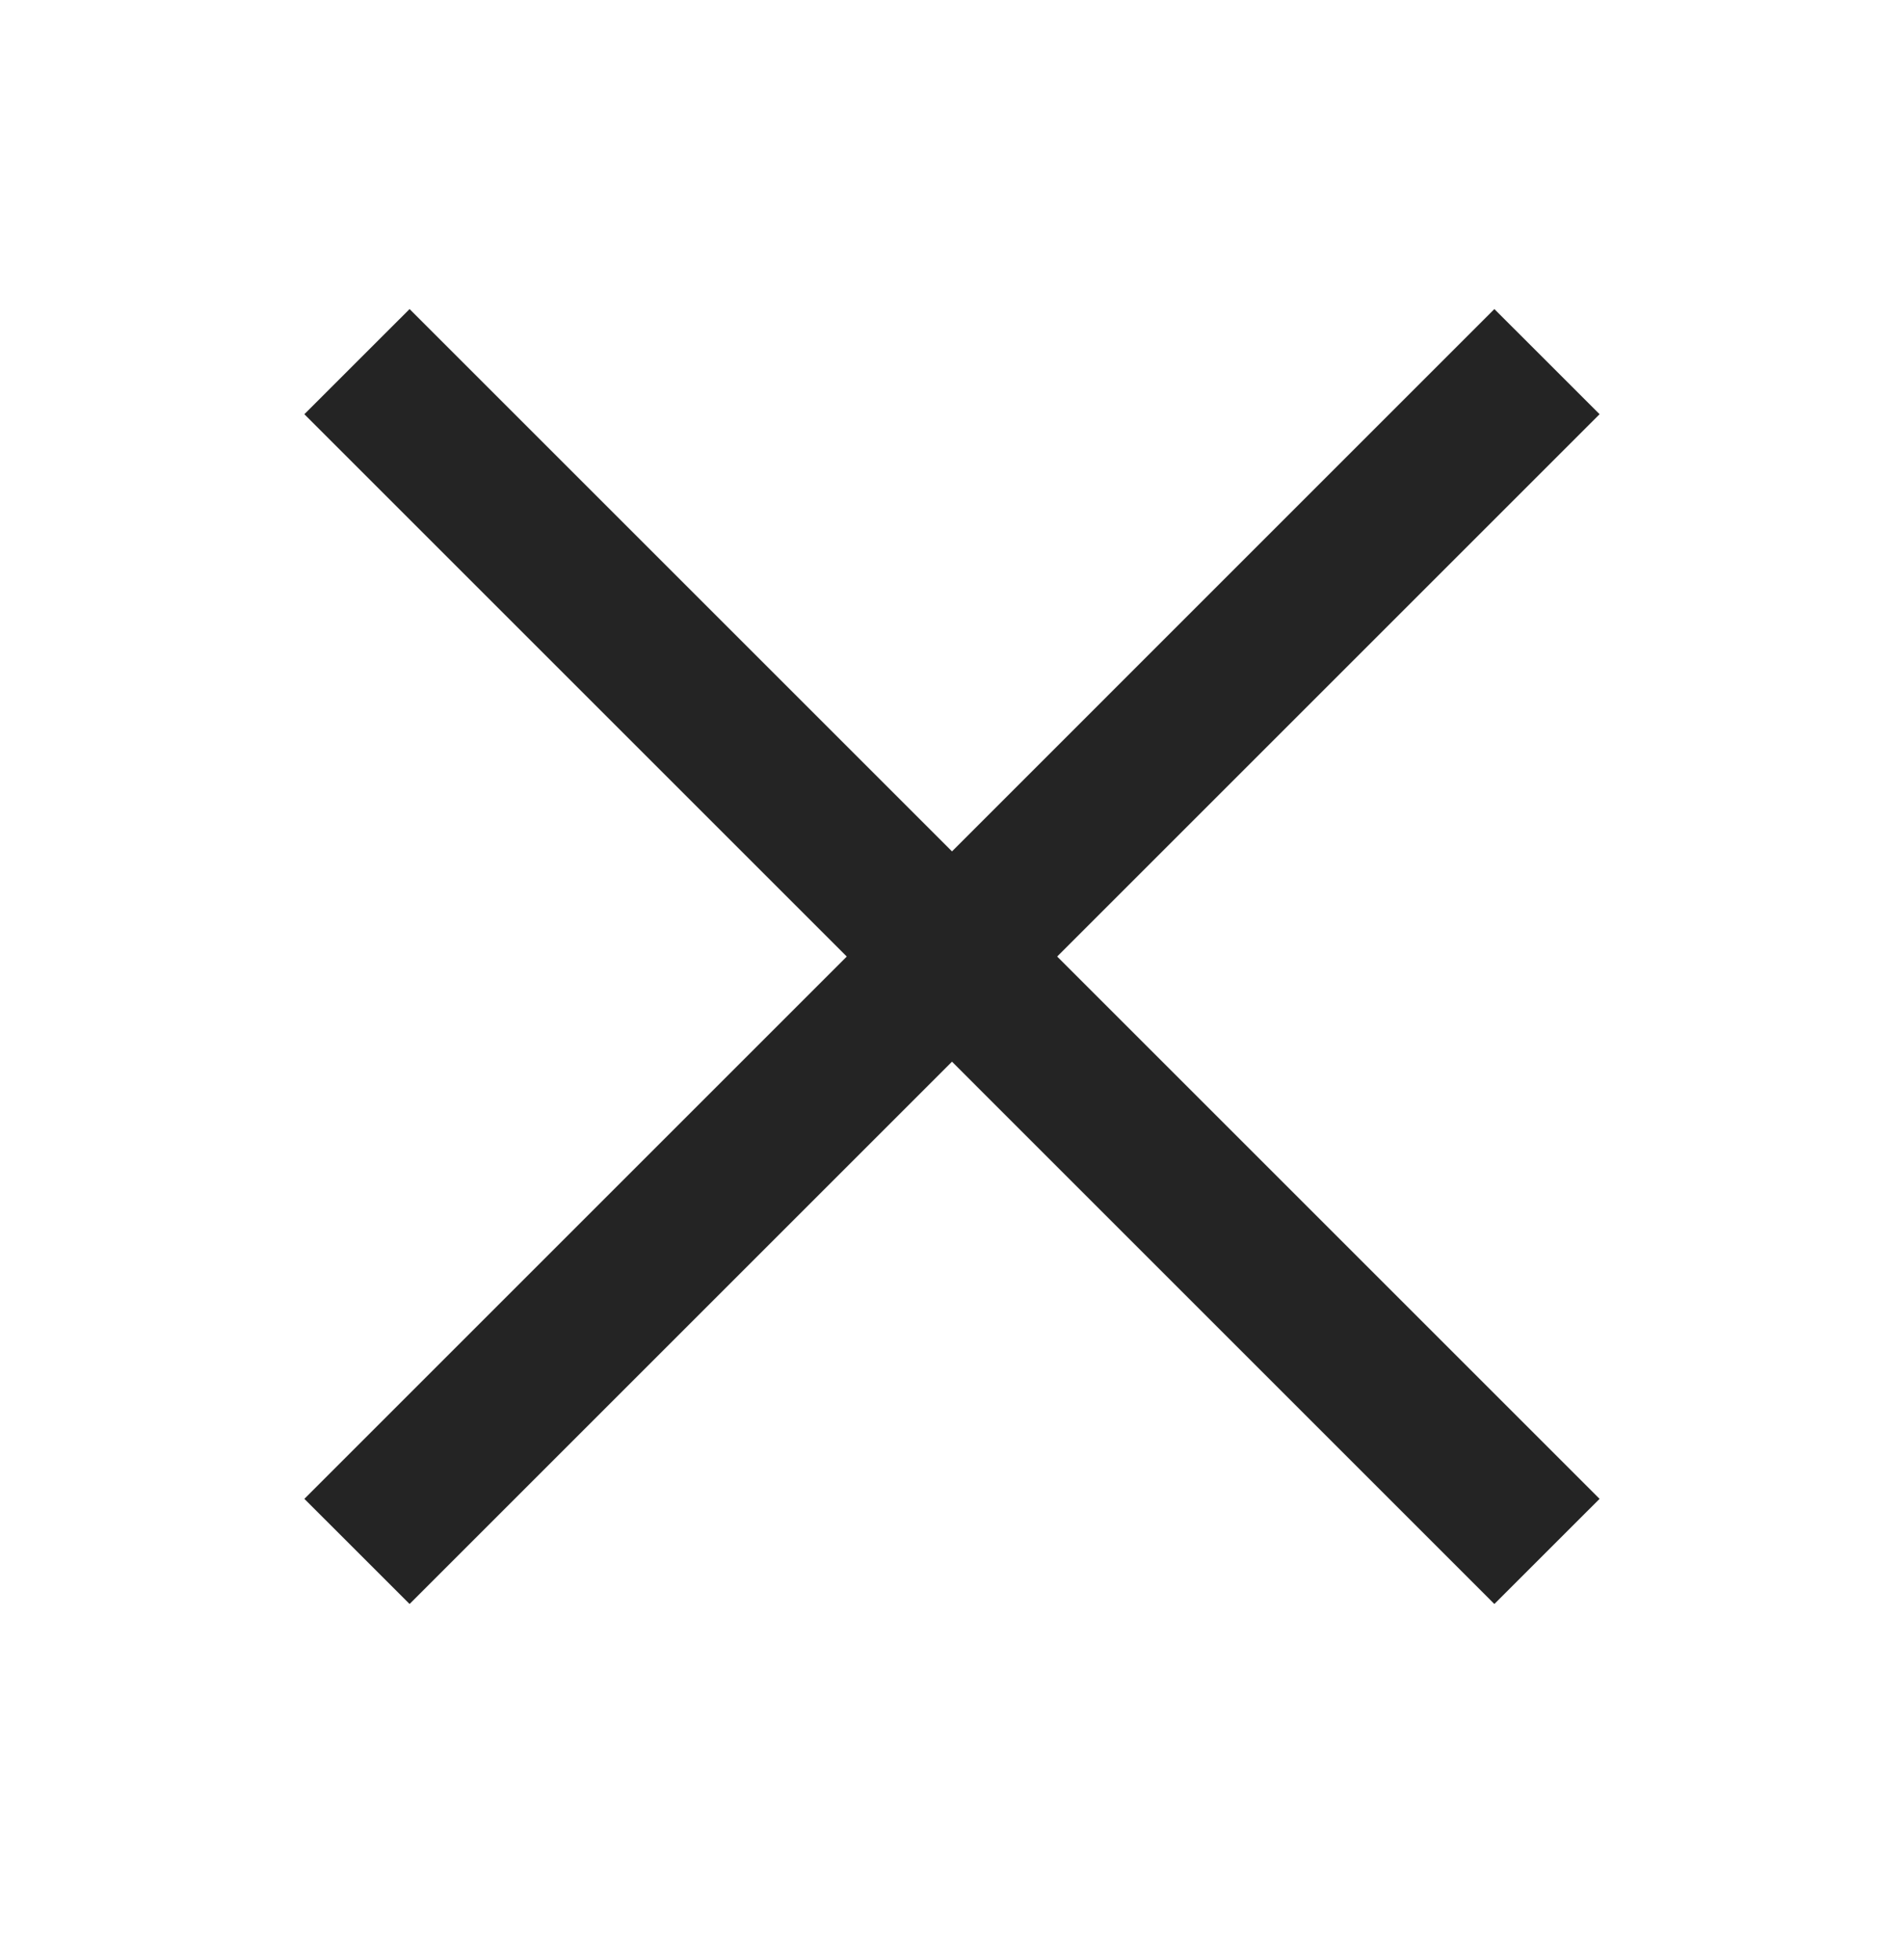 <svg width="34" height="35" viewBox="0 0 34 35" fill="none" xmlns="http://www.w3.org/2000/svg">
<path fill-rule="evenodd" clip-rule="evenodd" d="M15.121 17.084L5.435 26.77L7.314 28.648L17 18.962L26.685 28.648L28.564 26.77L18.878 17.084L28.564 7.398L26.685 5.52L17 15.206L7.314 5.52L5.435 7.398L15.121 17.084Z" fill="#242424"/>
</svg>
